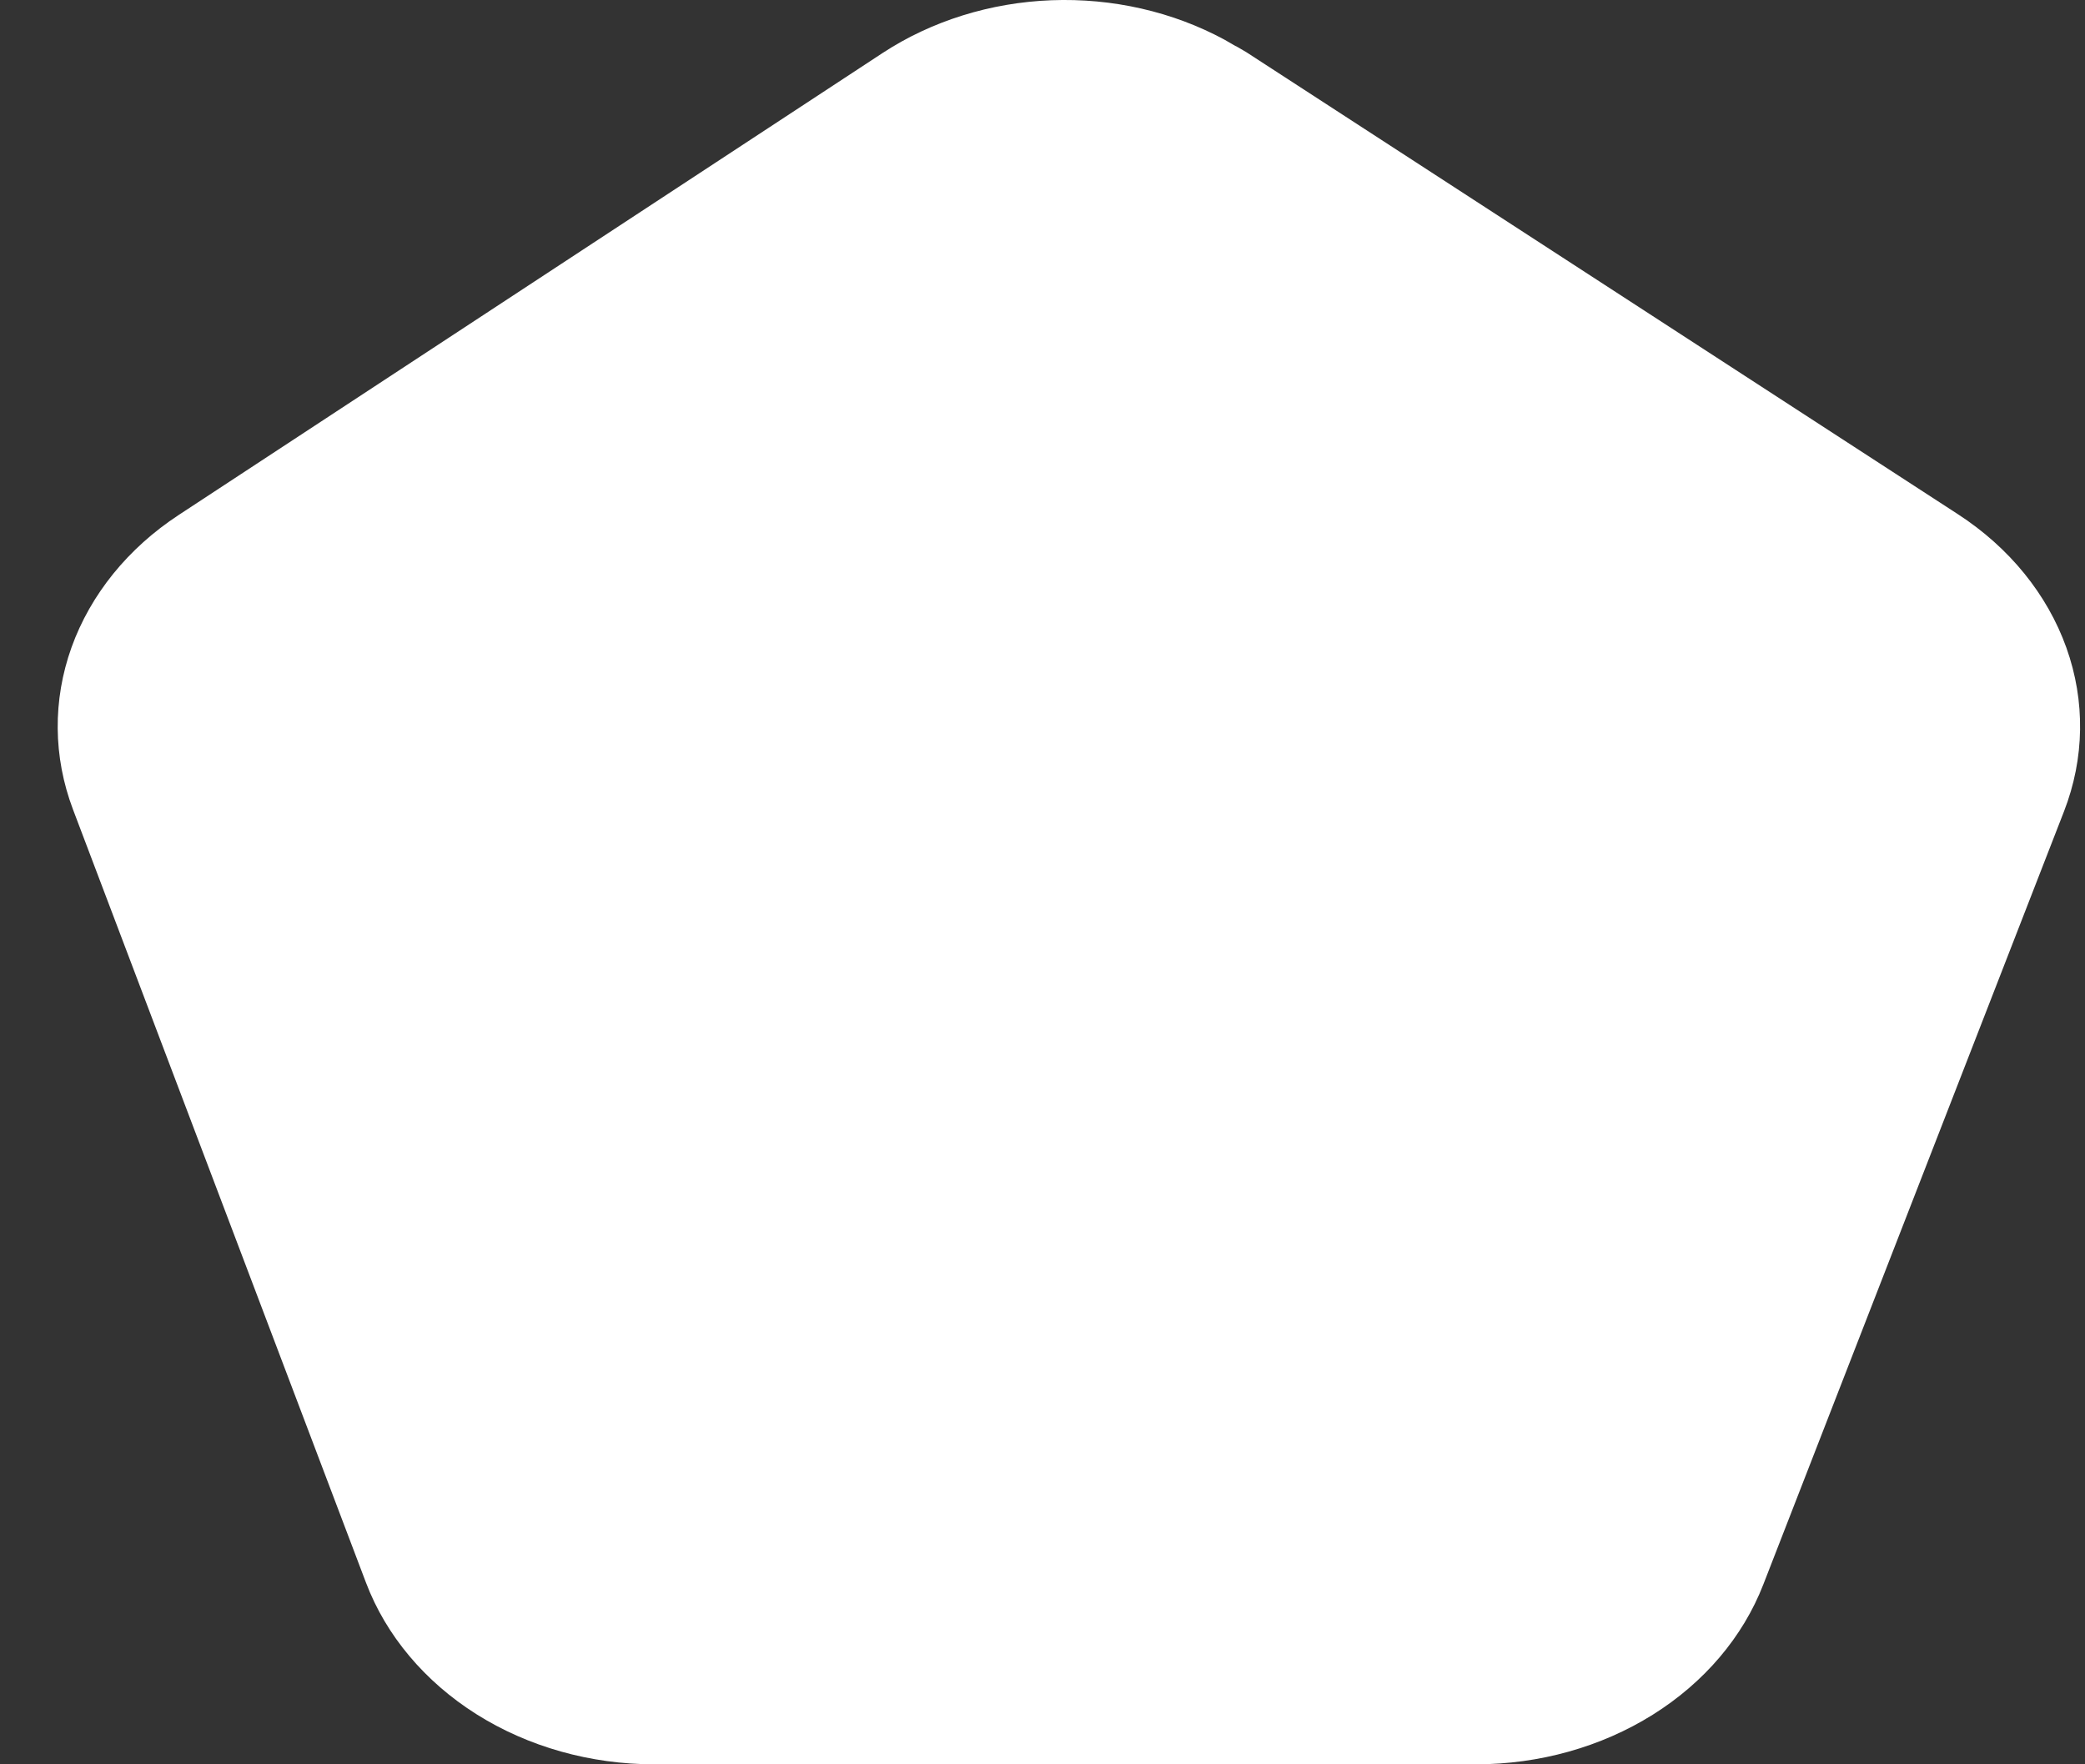 <svg width="26" height="22" viewBox="0 0 26 22" fill="none" xmlns="http://www.w3.org/2000/svg">
<rect x="0" y="0" width="26" height="22" fill="#333333" stroke="none"/>
<path d="M11.009 0.659L2.229 6.421C1.596 6.836 1.129 7.413 0.892 8.072C0.656 8.731 0.662 9.437 0.91 10.093L4.564 19.735C4.814 20.394 5.296 20.968 5.941 21.375C6.587 21.782 7.363 22 8.159 22H18.404C19.195 22 19.966 21.784 20.609 21.382C21.252 20.98 21.734 20.412 21.988 19.759L25.738 10.118C25.995 9.457 26.006 8.743 25.768 8.077C25.53 7.411 25.056 6.827 24.414 6.411L15.541 0.65L15.426 0.583L15.403 0.572L15.27 0.495C14.623 0.145 13.871 -0.026 13.111 0.003C12.351 0.032 11.618 0.261 11.009 0.659Z" fill="white"/>
</svg>
